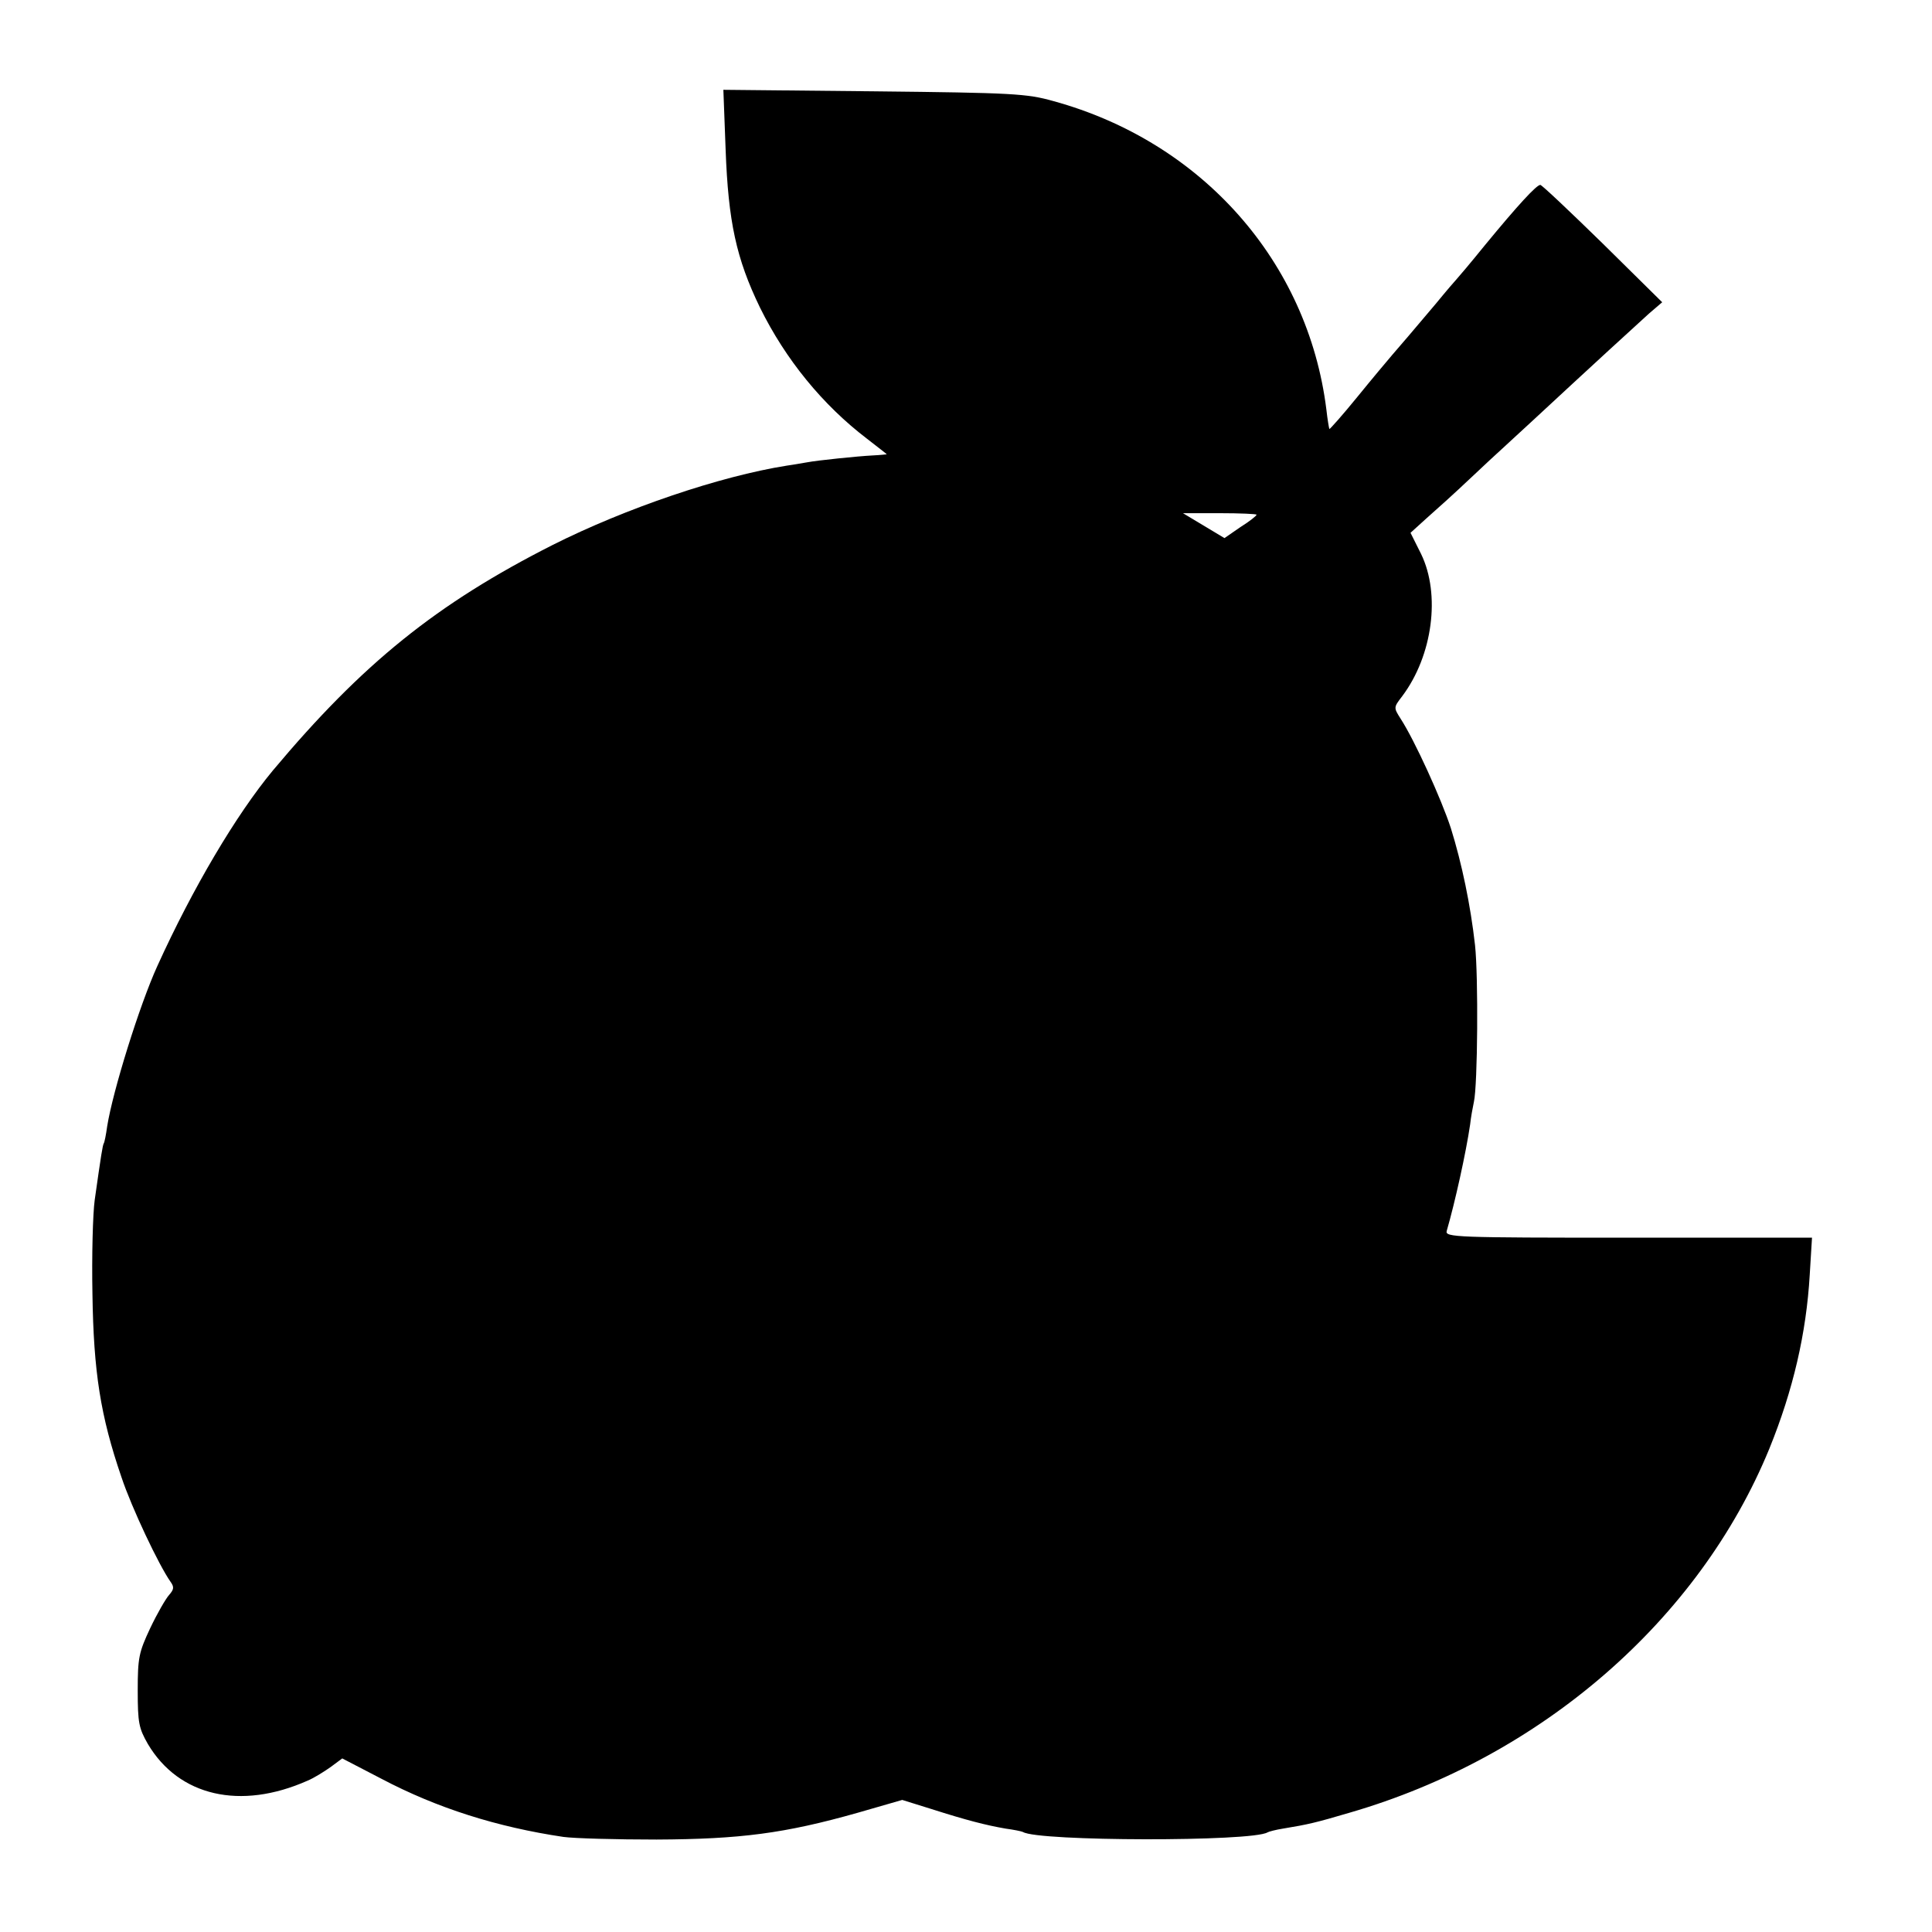 <?xml version="1.0" standalone="no"?>
<!DOCTYPE svg PUBLIC "-//W3C//DTD SVG 20010904//EN"
 "http://www.w3.org/TR/2001/REC-SVG-20010904/DTD/svg10.dtd">
<svg version="1.0" xmlns="http://www.w3.org/2000/svg"
 width="512pt" height="512pt" viewBox="0 0 512 512"
 preserveAspectRatio="xMidYMid meet">
<g transform="translate(0,512) scale(0.1,-0.1)"
fill="#000000" stroke="none">
<path d="M1923 4723 c7 -190 28 -288 91 -418 68 -138 166 -258 284 -348 28
-22 52 -40 52 -41 0 0 -17 -2 -38 -3 -39 -2 -146 -13 -172 -18 -8 -1 -33 -6
-55 -9 -177 -28 -427 -113 -620 -210 -308 -156 -504 -314 -742 -598 -97 -117
-212 -311 -306 -518 -47 -103 -118 -331 -133 -425 -3 -22 -7 -42 -9 -45 -3 -5
-7 -30 -24 -150 -5 -36 -8 -148 -6 -250 3 -205 21 -322 77 -485 27 -81 99
-233 130 -277 10 -14 9 -20 -4 -35 -9 -10 -32 -50 -50 -88 -30 -64 -33 -78
-33 -165 0 -86 3 -100 27 -142 82 -138 245 -176 423 -97 17 7 44 24 61 36 l31
23 104 -54 c148 -78 307 -128 482 -154 29 -4 140 -7 247 -7 221 1 339 16 533
71 l118 34 77 -24 c94 -30 145 -43 197 -52 22 -3 42 -7 46 -9 40 -25 607 -26
648 -1 3 2 22 7 41 10 67 11 88 16 176 42 508 147 927 511 1113 965 63 155 98
306 107 461 l6 98 -487 0 c-458 0 -486 1 -481 18 22 76 51 207 62 282 2 19 7
46 10 60 10 44 12 332 3 415 -12 107 -35 217 -64 310 -25 77 -96 233 -133 290
-19 30 -19 30 4 60 81 108 102 270 50 377 l-28 56 43 39 c24 21 75 67 113 103
38 36 77 72 86 80 9 8 43 40 76 70 166 154 283 261 314 289 l35 30 -158 156
c-87 85 -161 155 -165 155 -10 0 -59 -53 -147 -160 -38 -47 -72 -87 -75 -90
-3 -3 -28 -32 -55 -65 -28 -33 -60 -71 -72 -85 -12 -14 -31 -36 -43 -50 -12
-14 -54 -64 -93 -112 -39 -48 -73 -86 -74 -85 -1 2 -5 25 -8 52 -49 392 -330
709 -723 817 -71 20 -107 22 -476 26 l-399 4 6 -159z m1407 -967 c0 -3 -19
-18 -43 -33 l-42 -29 -55 33 -55 33 98 0 c53 0 97 -2 97 -4z"/>
</g>
</svg>
